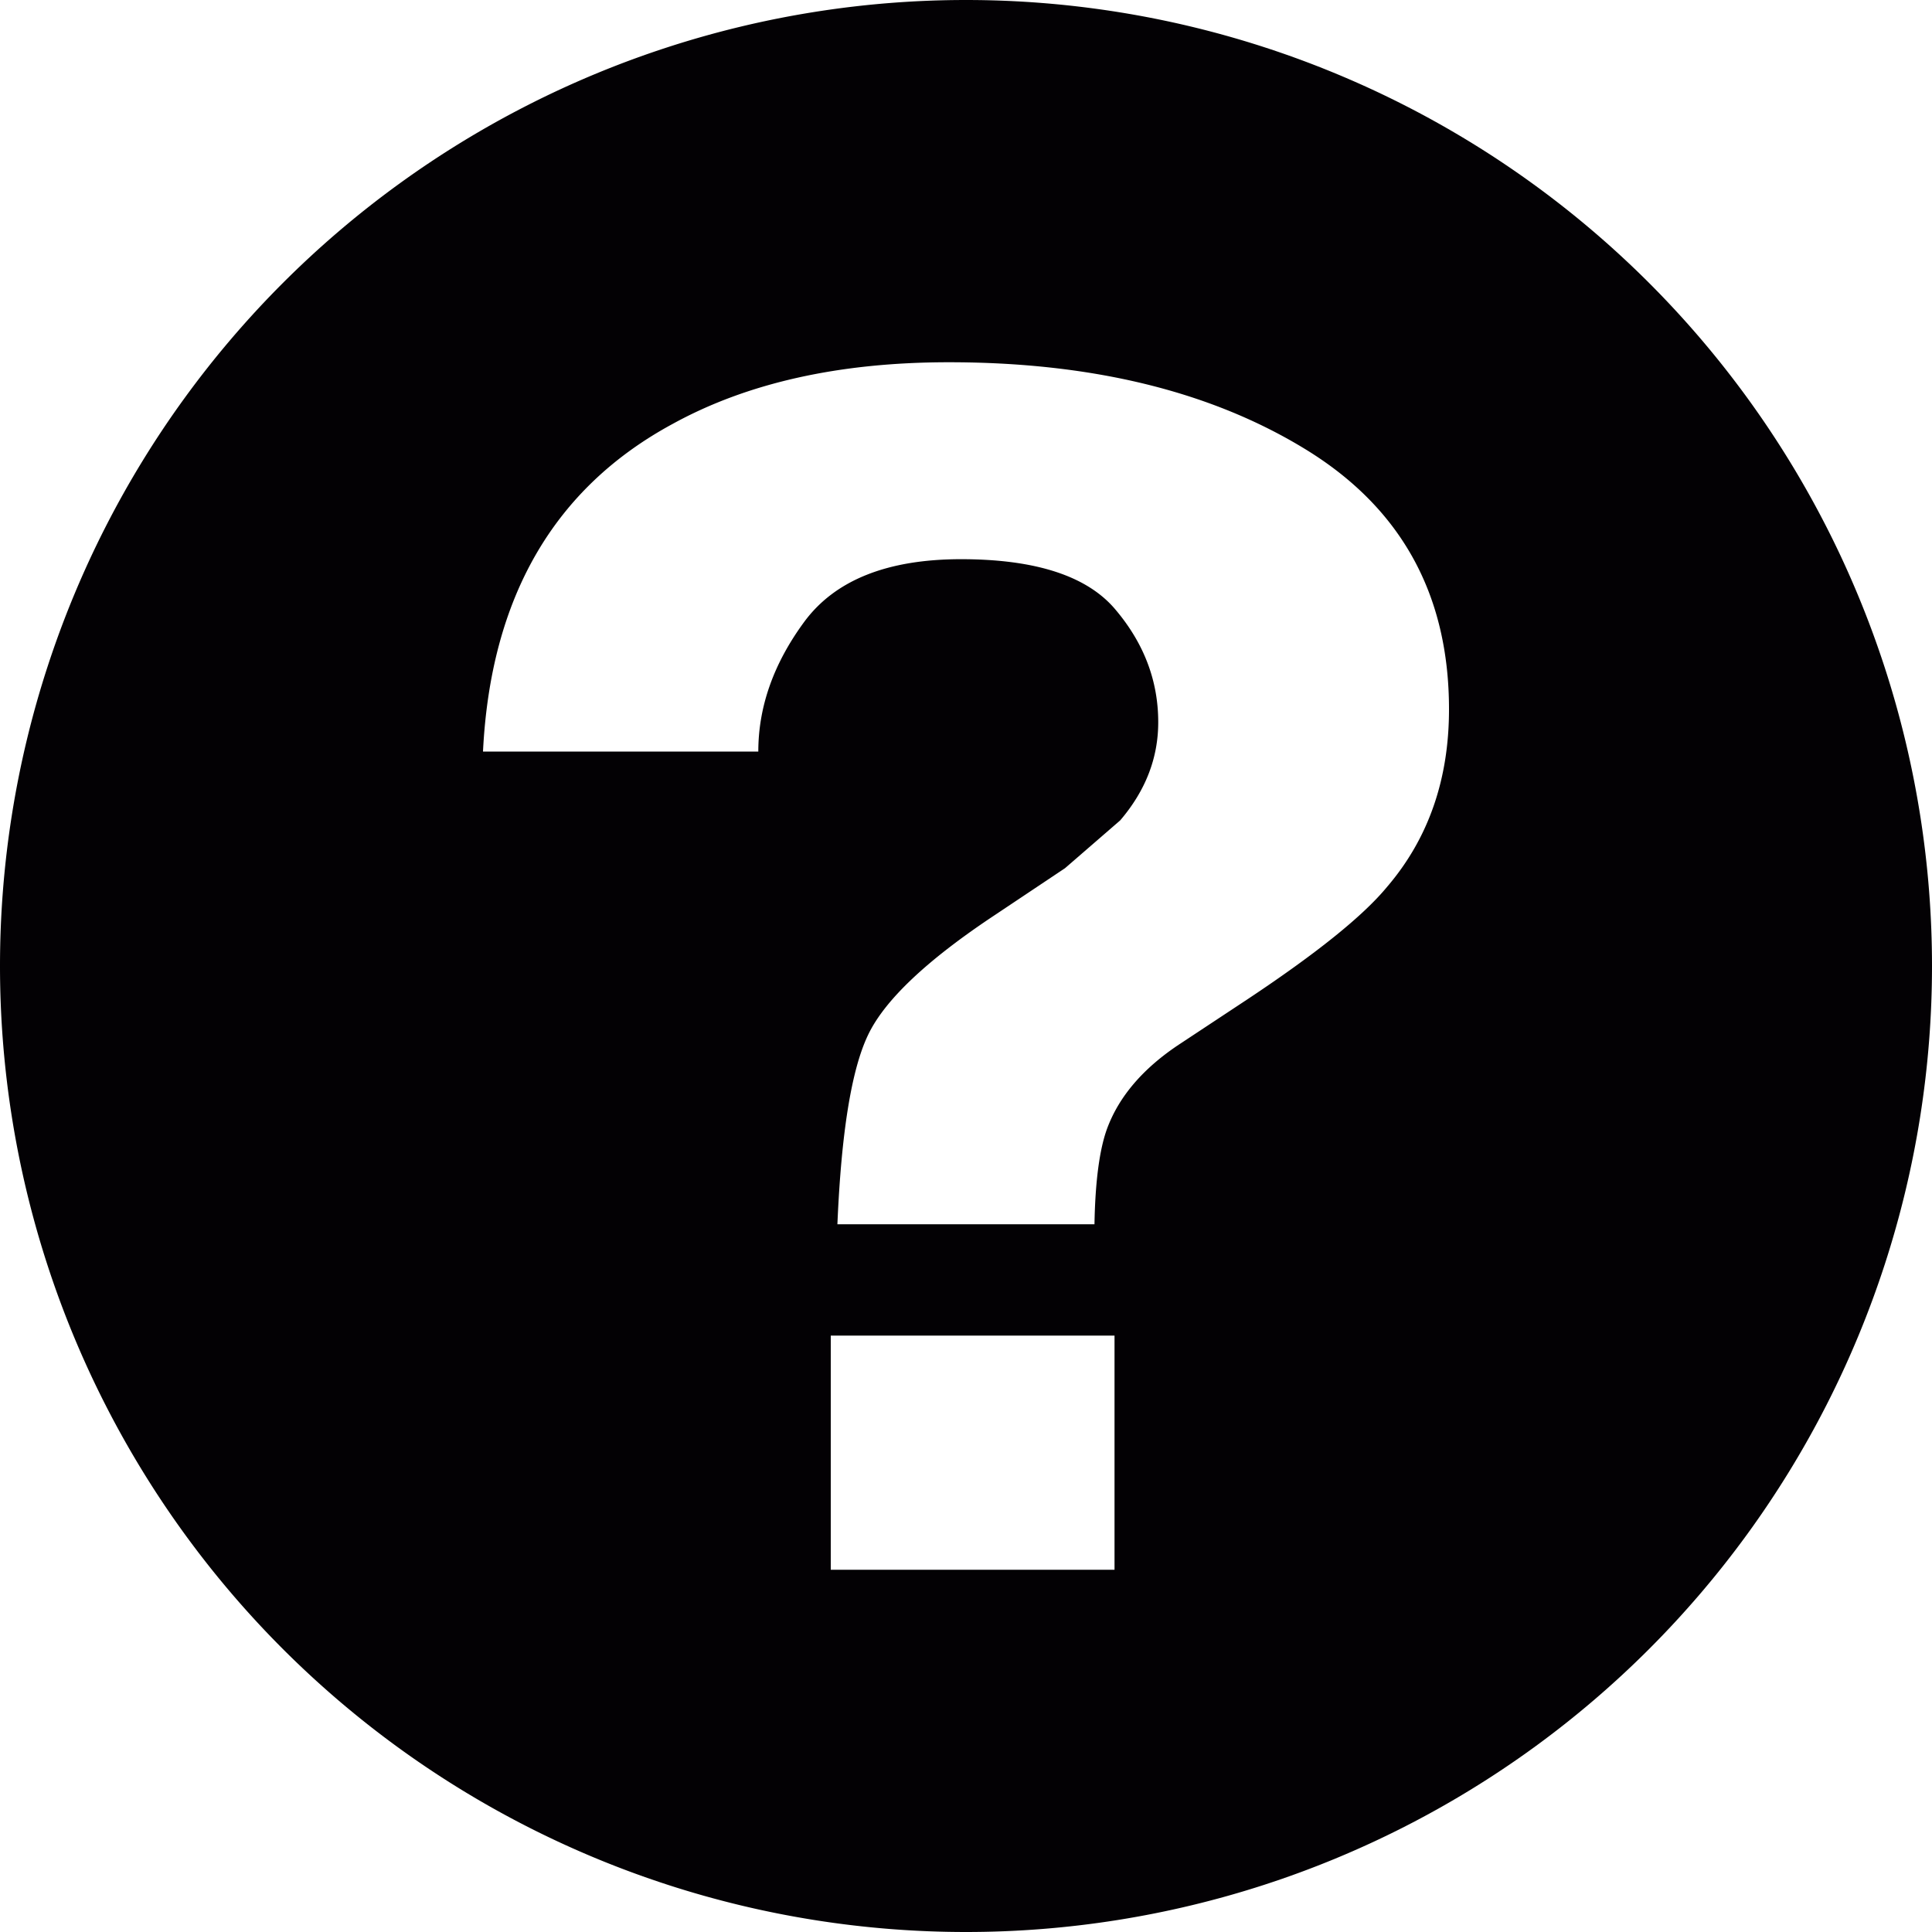 <svg xmlns="http://www.w3.org/2000/svg" viewBox="0 0 16 16"><path d="M8 0a8 8 0 1 0 0 16A8 8 0 0 0 8 0zm1.23 13H6.88v-1.939h2.35V13zm2.256-5.654c-.199.241-.584.55-1.151.927l-.56.37c-.305.2-.508.436-.607.705-.062.17-.098.435-.104.791H6.935c.032-.756.116-1.279.253-1.566.137-.29.489-.623 1.057-.999l.575-.384.457-.396c.211-.247.315-.518.315-.813 0-.34-.116-.65-.352-.93-.233-.28-.661-.42-1.281-.42-.61 0-1.043.173-1.298.518-.254.345-.381.703-.381 1.075H4c.063-1.276.587-2.181 1.57-2.713C6.19 3.17 6.953 3 7.858 3c1.188 0 2.176.242 2.962.726.785.484 1.18 1.199 1.18 2.148 0 .582-.171 1.072-.514 1.472z" fill="#030104"/></svg>
